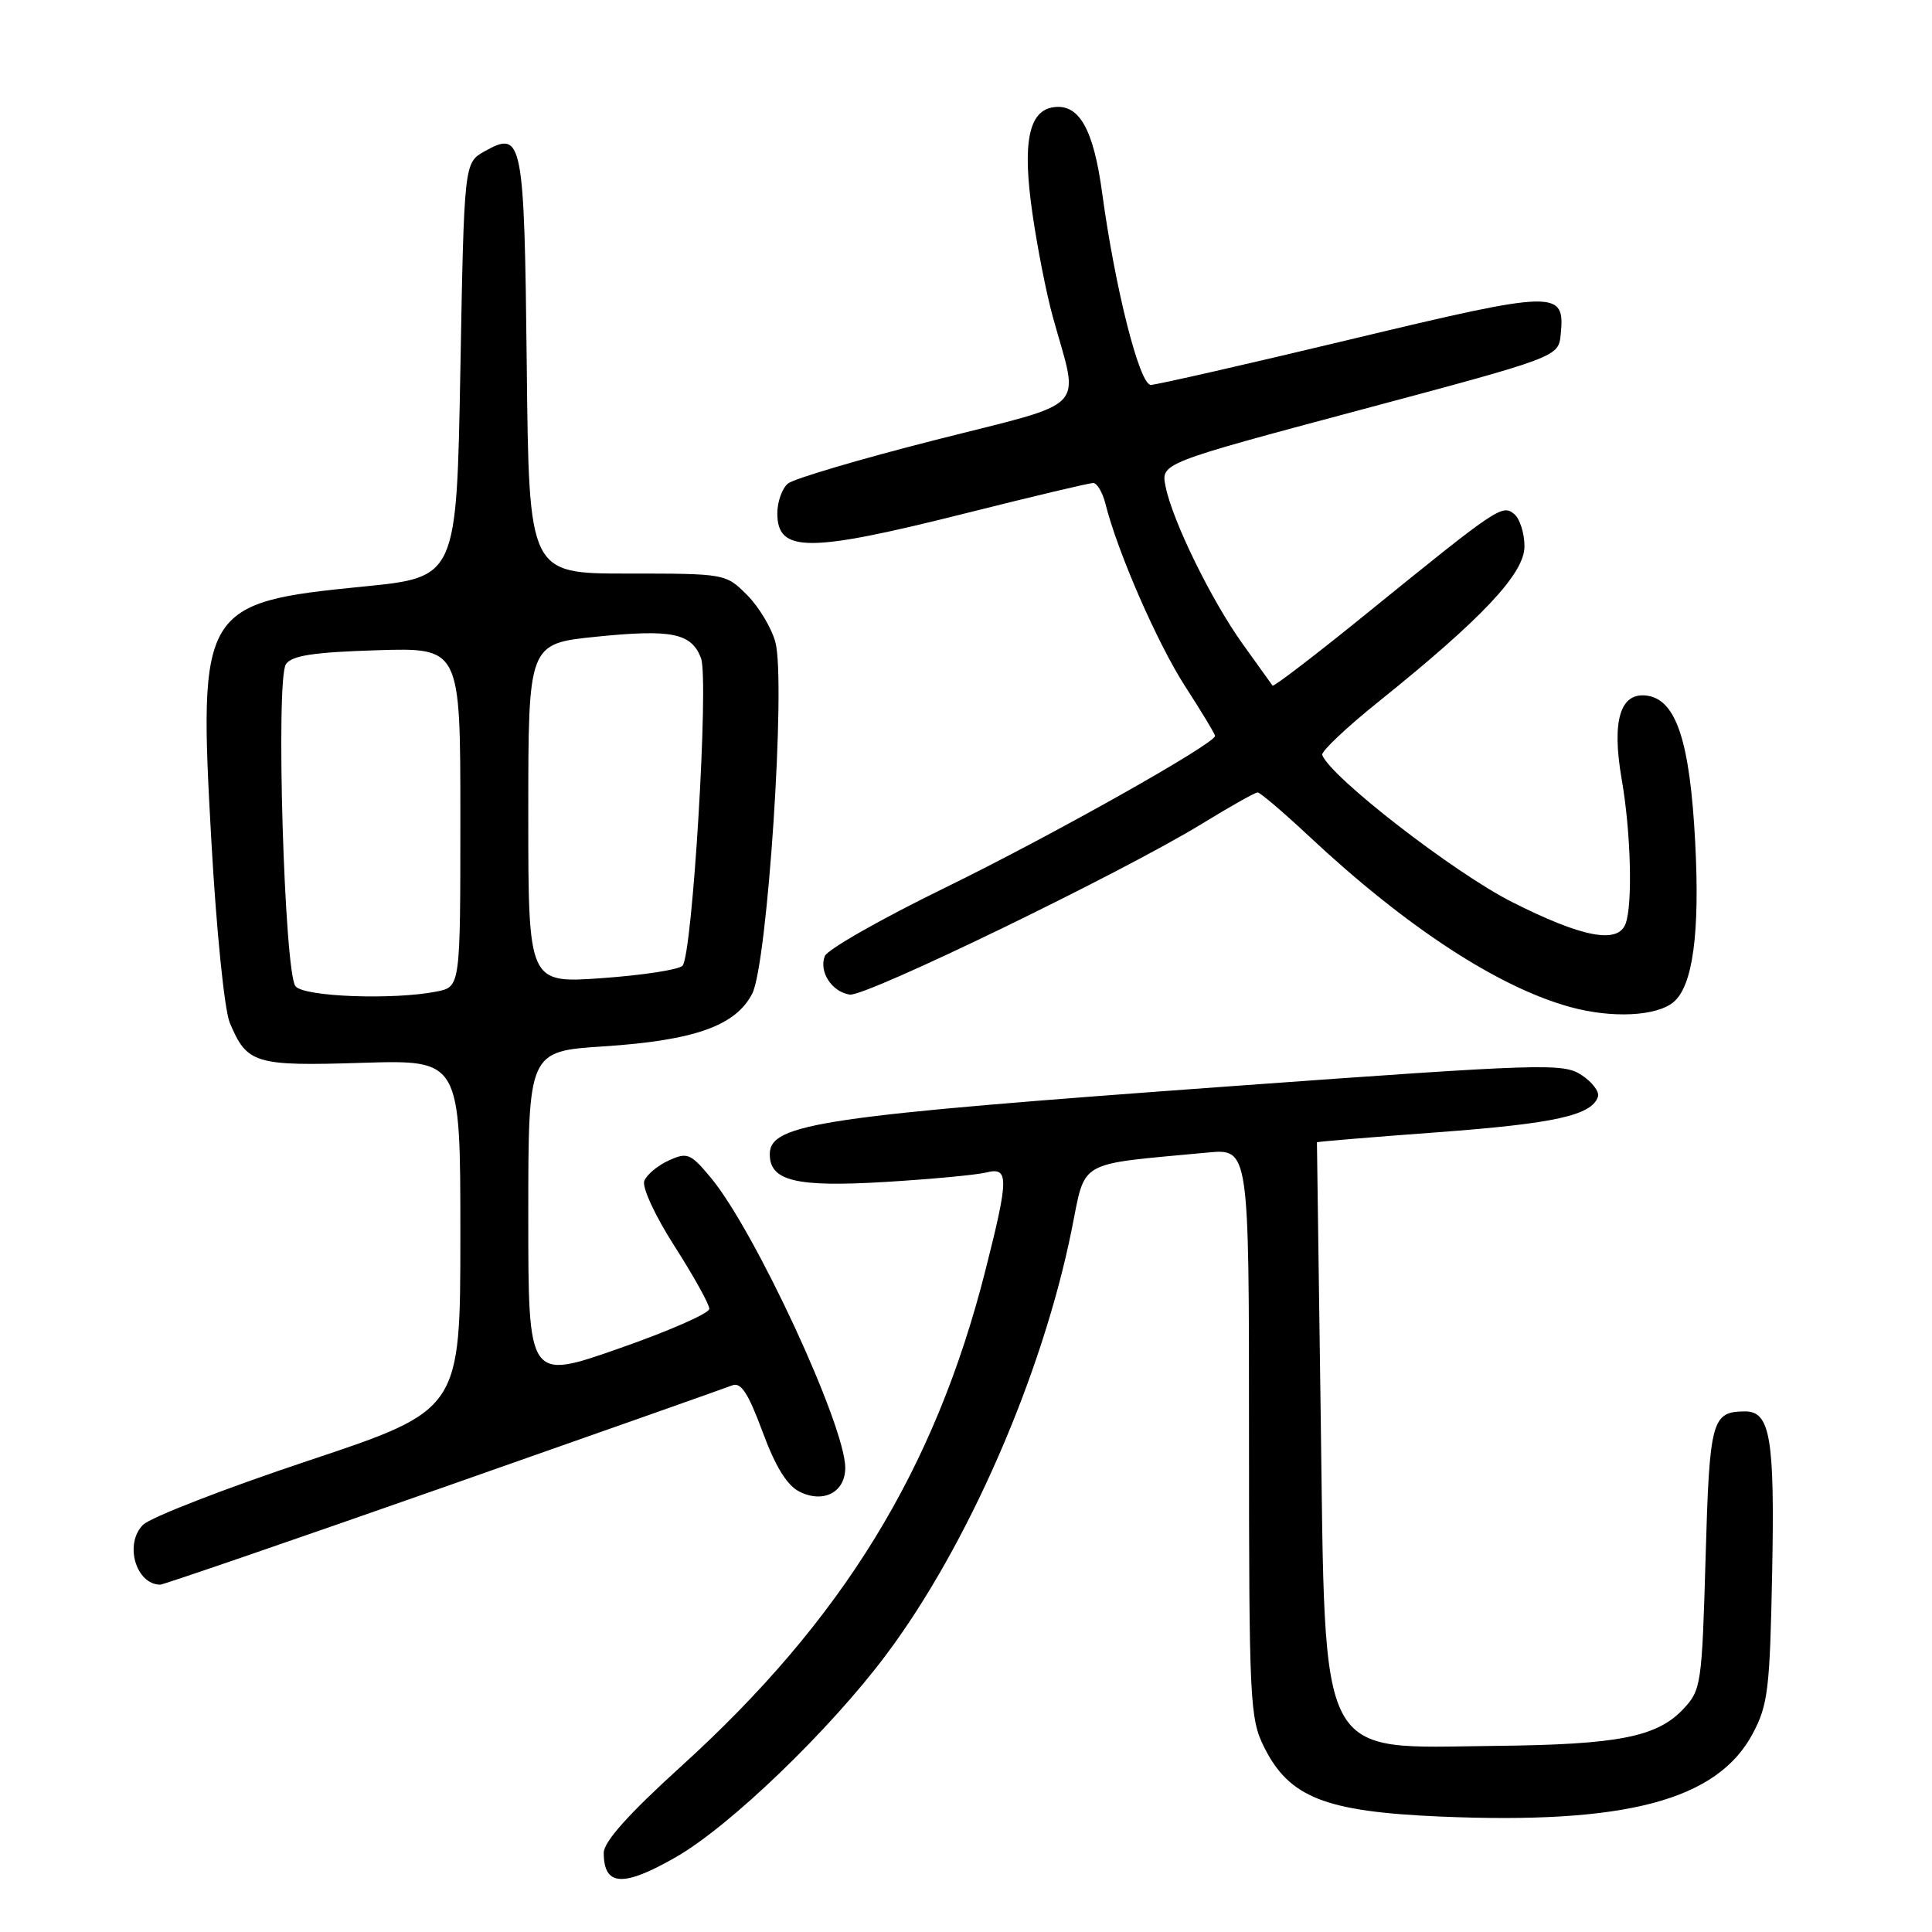 <?xml version="1.0" encoding="UTF-8" standalone="no"?>
<!DOCTYPE svg PUBLIC "-//W3C//DTD SVG 1.1//EN" "http://www.w3.org/Graphics/SVG/1.1/DTD/svg11.dtd" >
<svg xmlns="http://www.w3.org/2000/svg" xmlns:xlink="http://www.w3.org/1999/xlink" version="1.1" viewBox="0 0 256 256">
 <g >
 <path fill="currentColor"
d=" M 89.59 246.06 C 96.71 241.98 109.90 229.29 117.37 219.33 C 128.21 204.89 138.08 182.32 141.99 163.00 C 143.91 153.54 142.45 154.37 160.00 152.72 C 165.50 152.20 165.50 152.20 165.50 189.85 C 165.50 225.50 165.61 227.71 167.50 231.50 C 170.83 238.17 175.57 240.04 190.75 240.70 C 215.44 241.76 227.53 238.56 232.25 229.71 C 234.27 225.91 234.52 223.83 234.82 208.34 C 235.17 190.55 234.57 186.99 231.21 187.02 C 226.81 187.05 226.52 188.13 226.00 206.38 C 225.52 223.17 225.41 223.94 223.07 226.43 C 219.56 230.17 214.46 231.17 198.05 231.34 C 174.33 231.60 175.65 234.11 175.00 187.55 C 174.72 167.72 174.50 151.44 174.50 151.36 C 174.50 151.28 181.70 150.68 190.50 150.03 C 206.01 148.88 210.93 147.79 211.74 145.31 C 211.95 144.66 210.97 143.37 209.55 142.44 C 207.12 140.85 204.55 140.93 163.24 143.92 C 108.89 147.86 102.00 148.87 102.00 152.94 C 102.00 156.50 105.48 157.33 117.39 156.61 C 123.44 156.24 129.42 155.68 130.69 155.36 C 133.70 154.61 133.69 156.03 130.57 168.34 C 123.88 194.71 111.65 214.64 90.25 234.05 C 83.29 240.37 80.00 244.04 80.00 245.51 C 80.00 249.95 82.56 250.10 89.59 246.06 Z  M 58.72 197.09 C 78.95 189.99 96.18 183.90 97.02 183.57 C 98.18 183.11 99.14 184.59 101.04 189.71 C 102.76 194.36 104.28 196.83 105.95 197.66 C 109.12 199.24 112.00 197.73 112.00 194.49 C 112.00 188.89 100.00 163.01 94.17 156.03 C 91.49 152.82 91.07 152.65 88.61 153.77 C 87.14 154.44 85.69 155.65 85.37 156.48 C 85.05 157.32 86.81 161.12 89.40 165.16 C 91.93 169.12 94.00 172.84 93.99 173.43 C 93.99 174.02 88.59 176.39 81.99 178.69 C 70.00 182.89 70.00 182.89 70.00 161.09 C 70.00 139.30 70.00 139.30 79.99 138.65 C 92.02 137.86 97.47 135.93 99.67 131.67 C 101.70 127.75 104.16 90.32 102.74 85.08 C 102.23 83.20 100.54 80.38 98.98 78.83 C 96.17 76.01 96.09 76.00 83.12 76.00 C 70.09 76.00 70.09 76.00 69.80 48.55 C 69.47 18.36 69.25 17.23 64.21 20.05 C 61.50 21.57 61.50 21.57 61.00 49.04 C 60.50 76.50 60.50 76.50 48.14 77.72 C 26.71 79.84 26.27 80.57 28.01 111.50 C 28.67 123.26 29.74 133.82 30.44 135.50 C 32.72 140.96 33.75 141.28 48.00 140.83 C 61.00 140.43 61.00 140.43 61.00 163.63 C 61.00 186.83 61.00 186.83 40.88 193.54 C 29.81 197.23 19.94 201.06 18.95 202.05 C 16.45 204.55 17.98 209.92 21.22 209.98 C 21.61 209.99 38.49 204.19 58.72 197.09 Z  M 221.74 132.79 C 224.30 130.68 225.26 123.66 224.62 111.58 C 223.93 98.27 222.11 92.73 218.26 92.18 C 214.69 91.67 213.53 95.47 214.88 103.24 C 216.10 110.23 216.36 119.90 215.39 122.42 C 214.36 125.12 209.61 124.20 200.35 119.52 C 192.64 115.63 176.25 102.92 175.20 100.03 C 175.04 99.58 178.41 96.39 182.70 92.95 C 196.43 81.92 202.00 75.99 202.00 72.40 C 202.00 70.67 201.39 68.74 200.65 68.12 C 199.05 66.80 198.50 67.17 181.02 81.35 C 174.34 86.77 168.76 91.04 168.62 90.85 C 168.49 90.66 166.72 88.19 164.69 85.37 C 160.52 79.56 155.35 69.01 154.44 64.44 C 153.83 61.38 153.83 61.38 180.16 54.34 C 206.50 47.30 206.50 47.30 206.80 44.32 C 207.40 38.38 206.34 38.41 179.00 44.96 C 165.15 48.28 153.21 51.00 152.49 51.00 C 150.99 51.00 147.76 38.23 146.04 25.56 C 144.89 17.07 142.98 13.71 139.58 14.21 C 136.29 14.68 135.45 18.96 136.80 28.27 C 137.45 32.81 138.67 38.99 139.51 42.01 C 143.02 54.71 144.60 53.04 124.01 58.28 C 114.01 60.82 105.19 63.43 104.41 64.07 C 103.63 64.72 103.00 66.49 103.00 68.02 C 103.00 73.26 107.08 73.26 128.00 68.00 C 136.75 65.80 144.33 64.00 144.85 64.00 C 145.36 64.00 146.09 65.23 146.47 66.73 C 148.08 73.16 153.36 85.24 157.03 90.93 C 159.21 94.30 161.00 97.26 161.00 97.51 C 161.00 98.55 139.23 110.79 125.20 117.64 C 116.78 121.75 109.62 125.82 109.29 126.69 C 108.49 128.77 110.22 131.43 112.60 131.79 C 114.72 132.10 148.77 115.59 159.27 109.15 C 162.99 106.87 166.31 105.00 166.64 105.00 C 166.97 105.00 170.05 107.62 173.48 110.83 C 186.32 122.84 198.52 130.82 208.08 133.44 C 213.57 134.95 219.47 134.67 221.74 132.79 Z  M 39.16 130.69 C 37.67 128.90 36.51 90.01 37.89 88.00 C 38.68 86.86 41.56 86.42 49.96 86.16 C 61.00 85.82 61.00 85.82 61.00 108.29 C 61.00 130.75 61.00 130.75 57.88 131.38 C 52.16 132.52 40.32 132.09 39.16 130.69 Z  M 70.00 107.79 C 70.00 85.29 70.00 85.29 78.99 84.37 C 89.01 83.35 91.63 83.88 92.89 87.22 C 93.95 90.07 91.75 126.65 90.43 127.97 C 89.90 128.50 85.09 129.23 79.74 129.61 C 70.00 130.30 70.00 130.30 70.00 107.79 Z "/>
</g>
</svg>